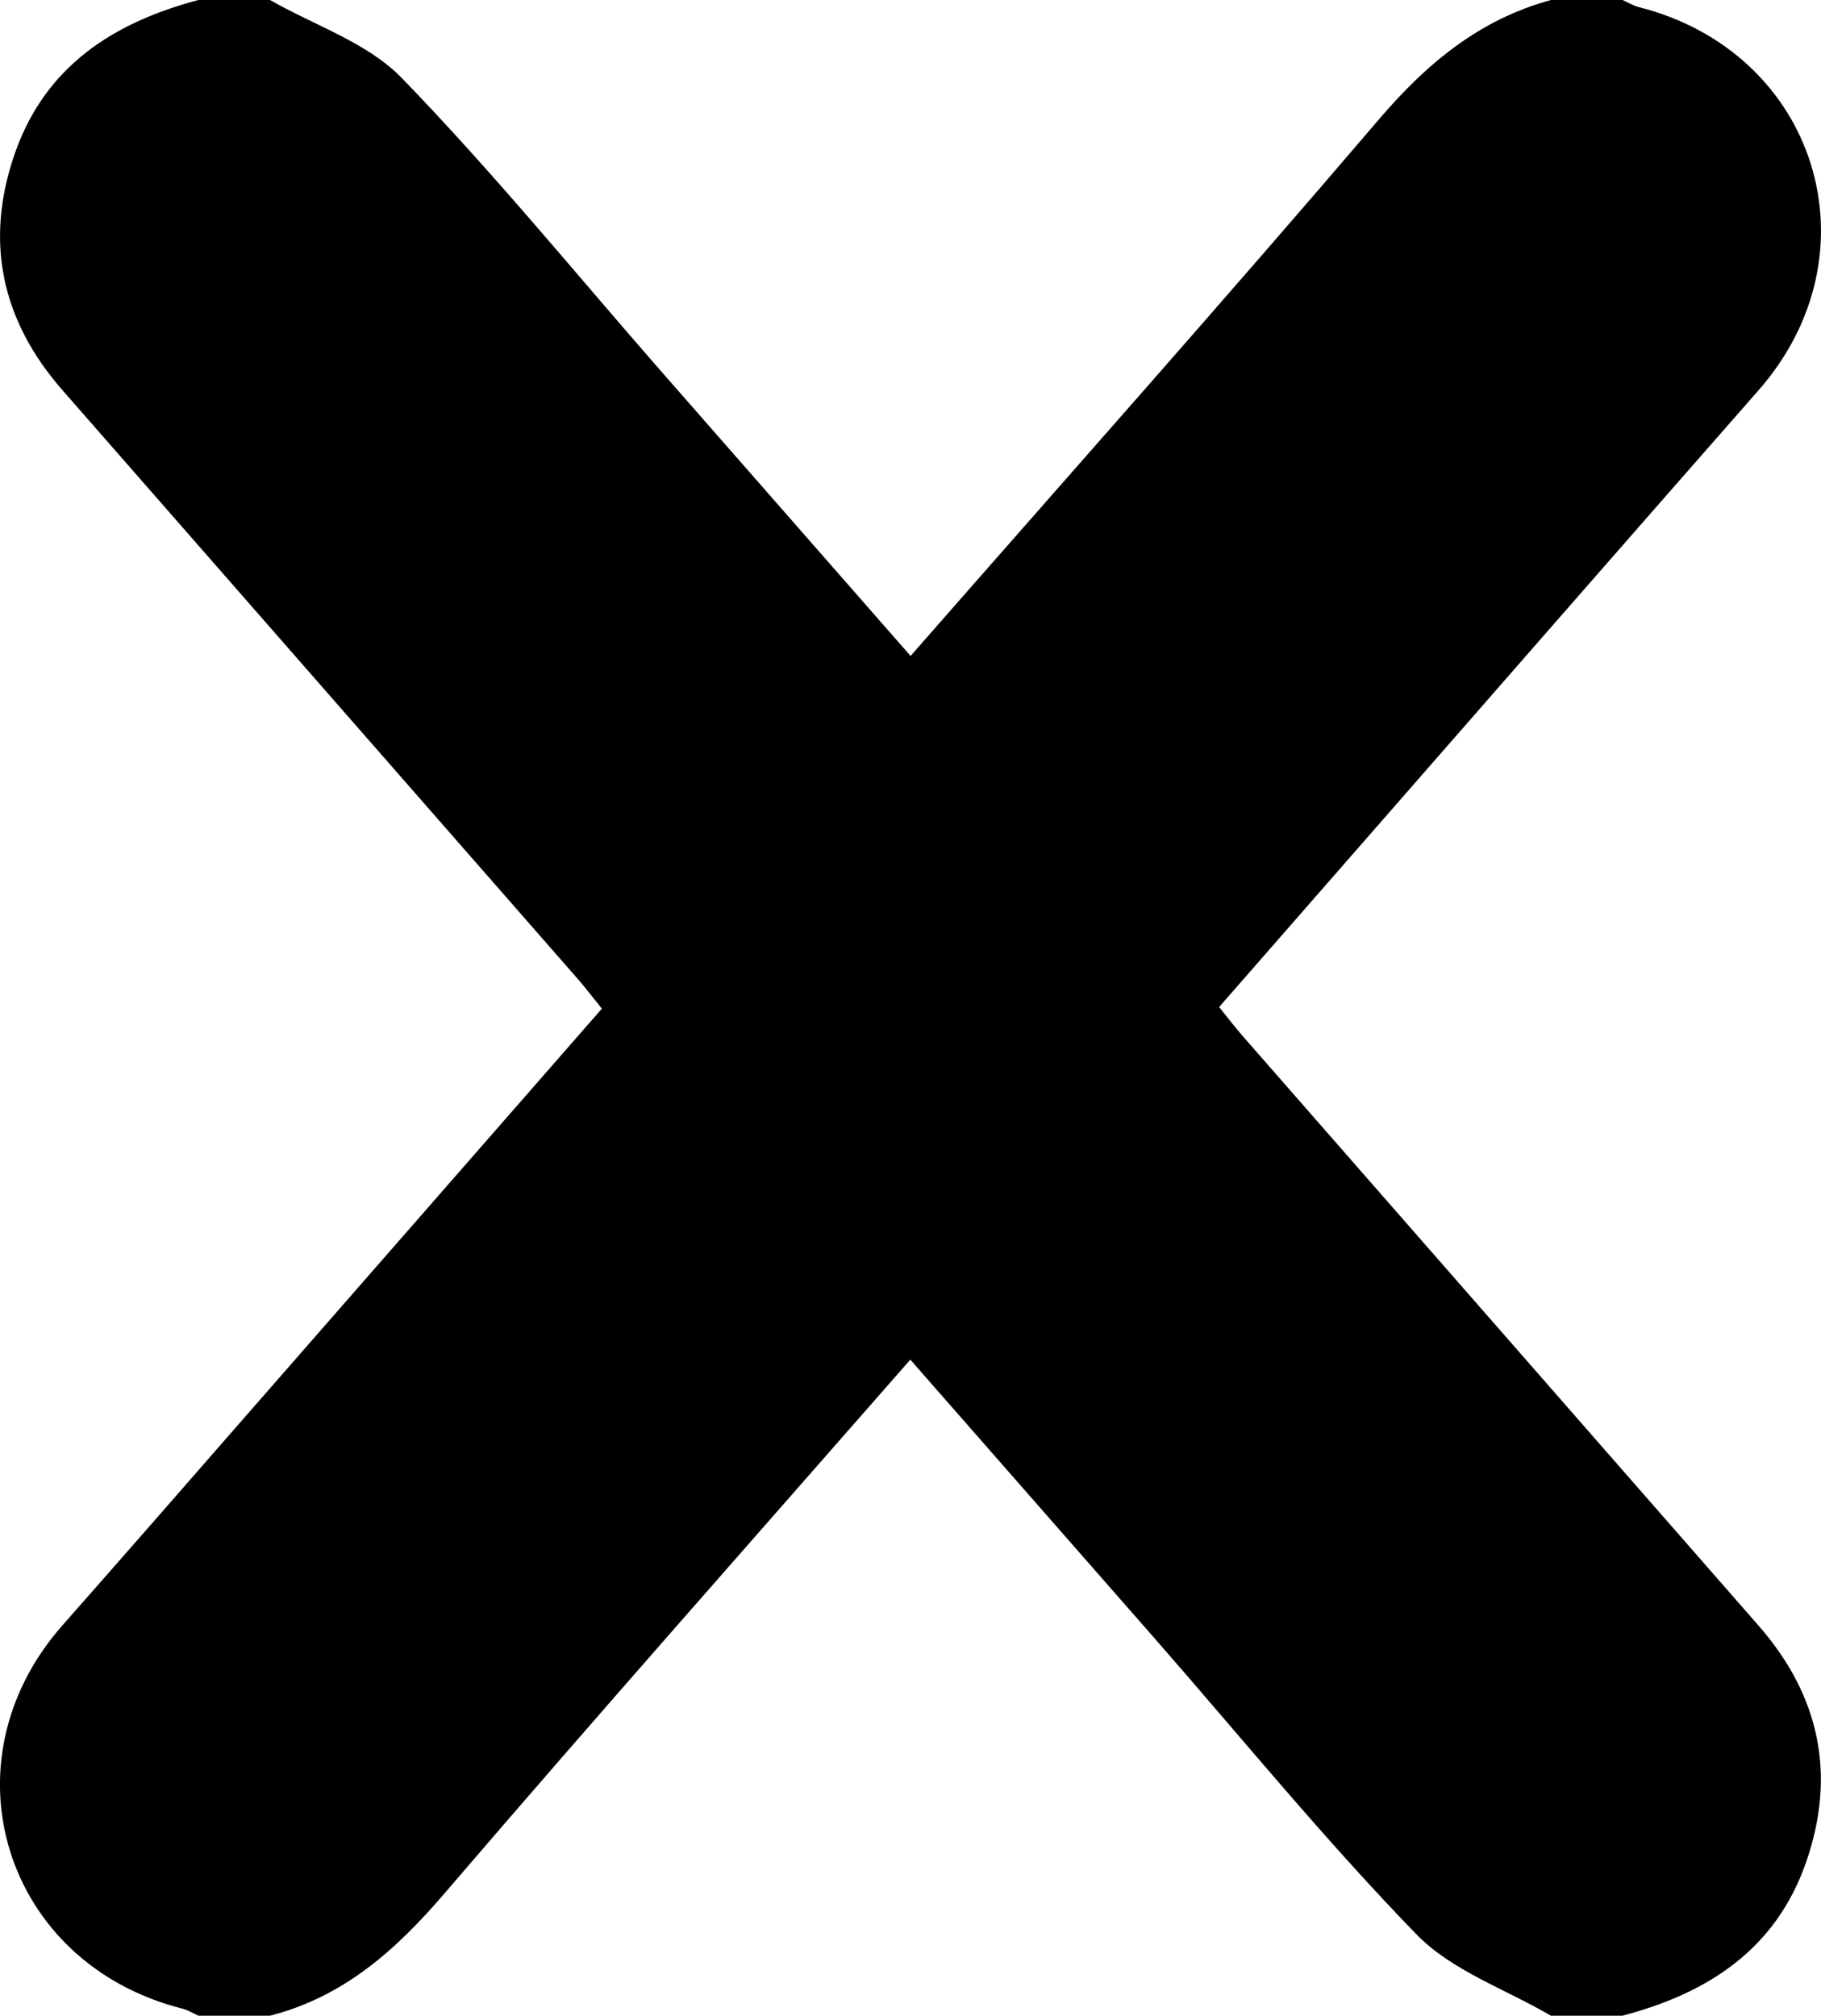 <?xml version="1.0" encoding="utf-8"?>
<!-- Generator: Adobe Illustrator 27.0.1, SVG Export Plug-In . SVG Version: 6.00 Build 0)  -->
<svg version="1.1" id="Layer_1" xmlns="http://www.w3.org/2000/svg" xmlns:xlink="http://www.w3.org/1999/xlink" x="0px" y="0px"
	 viewBox="0 0 203.32 225" style="enable-background:new 0 0 203.32 225;" xml:space="preserve">
<path d="M30.15,225c-2.67,0-5.33,0-8,0c-0.6-0.27-1.17-0.63-1.8-0.79c-19.87-5.03-26.89-27.45-13.39-42.77
	c7.05-7.99,14.06-16.02,21.07-24.05c13.04-14.91,26.07-29.82,39.17-44.8c-0.98-1.21-1.78-2.27-2.65-3.27
	C45.36,87.4,26.16,65.48,6.97,43.55c-6.82-7.79-8.73-16.64-5.3-26.46C5.08,7.36,12.67,2.52,22.15,0c2.67,0,5.33,0,8,0
	c4.96,2.84,10.86,4.75,14.69,8.69c10.08,10.38,19.26,21.64,28.8,32.55c9.28,10.59,18.56,21.18,28.03,31.98
	c17.7-20.21,35.19-39.87,52.27-59.87C159.3,7.07,165.18,2.18,173.17,0c2.67,0,5.33,0,8,0c0.6,0.27,1.17,0.63,1.8,0.79
	c19.88,5.03,26.88,27.4,13.38,42.77c-7.03,8.01-14.05,16.03-21.07,24.05c-13.04,14.91-26.07,29.82-39.16,44.8
	c0.98,1.21,1.78,2.27,2.65,3.26c19.19,21.93,38.39,43.85,57.57,65.78c6.82,7.79,8.73,16.65,5.3,26.46
	c-3.4,9.72-10.98,14.59-20.48,17.09c-2.67,0-5.33,0-8,0c-5.07-2.97-11.07-5.02-15.01-9.08c-10.2-10.5-19.48-21.89-29.13-32.92
	c-9.06-10.34-18.12-20.67-27.38-31.23c-17.59,20.09-34.93,39.66-51.95,59.51C44.26,217.63,38.4,222.89,30.15,225z"/>
</svg>
